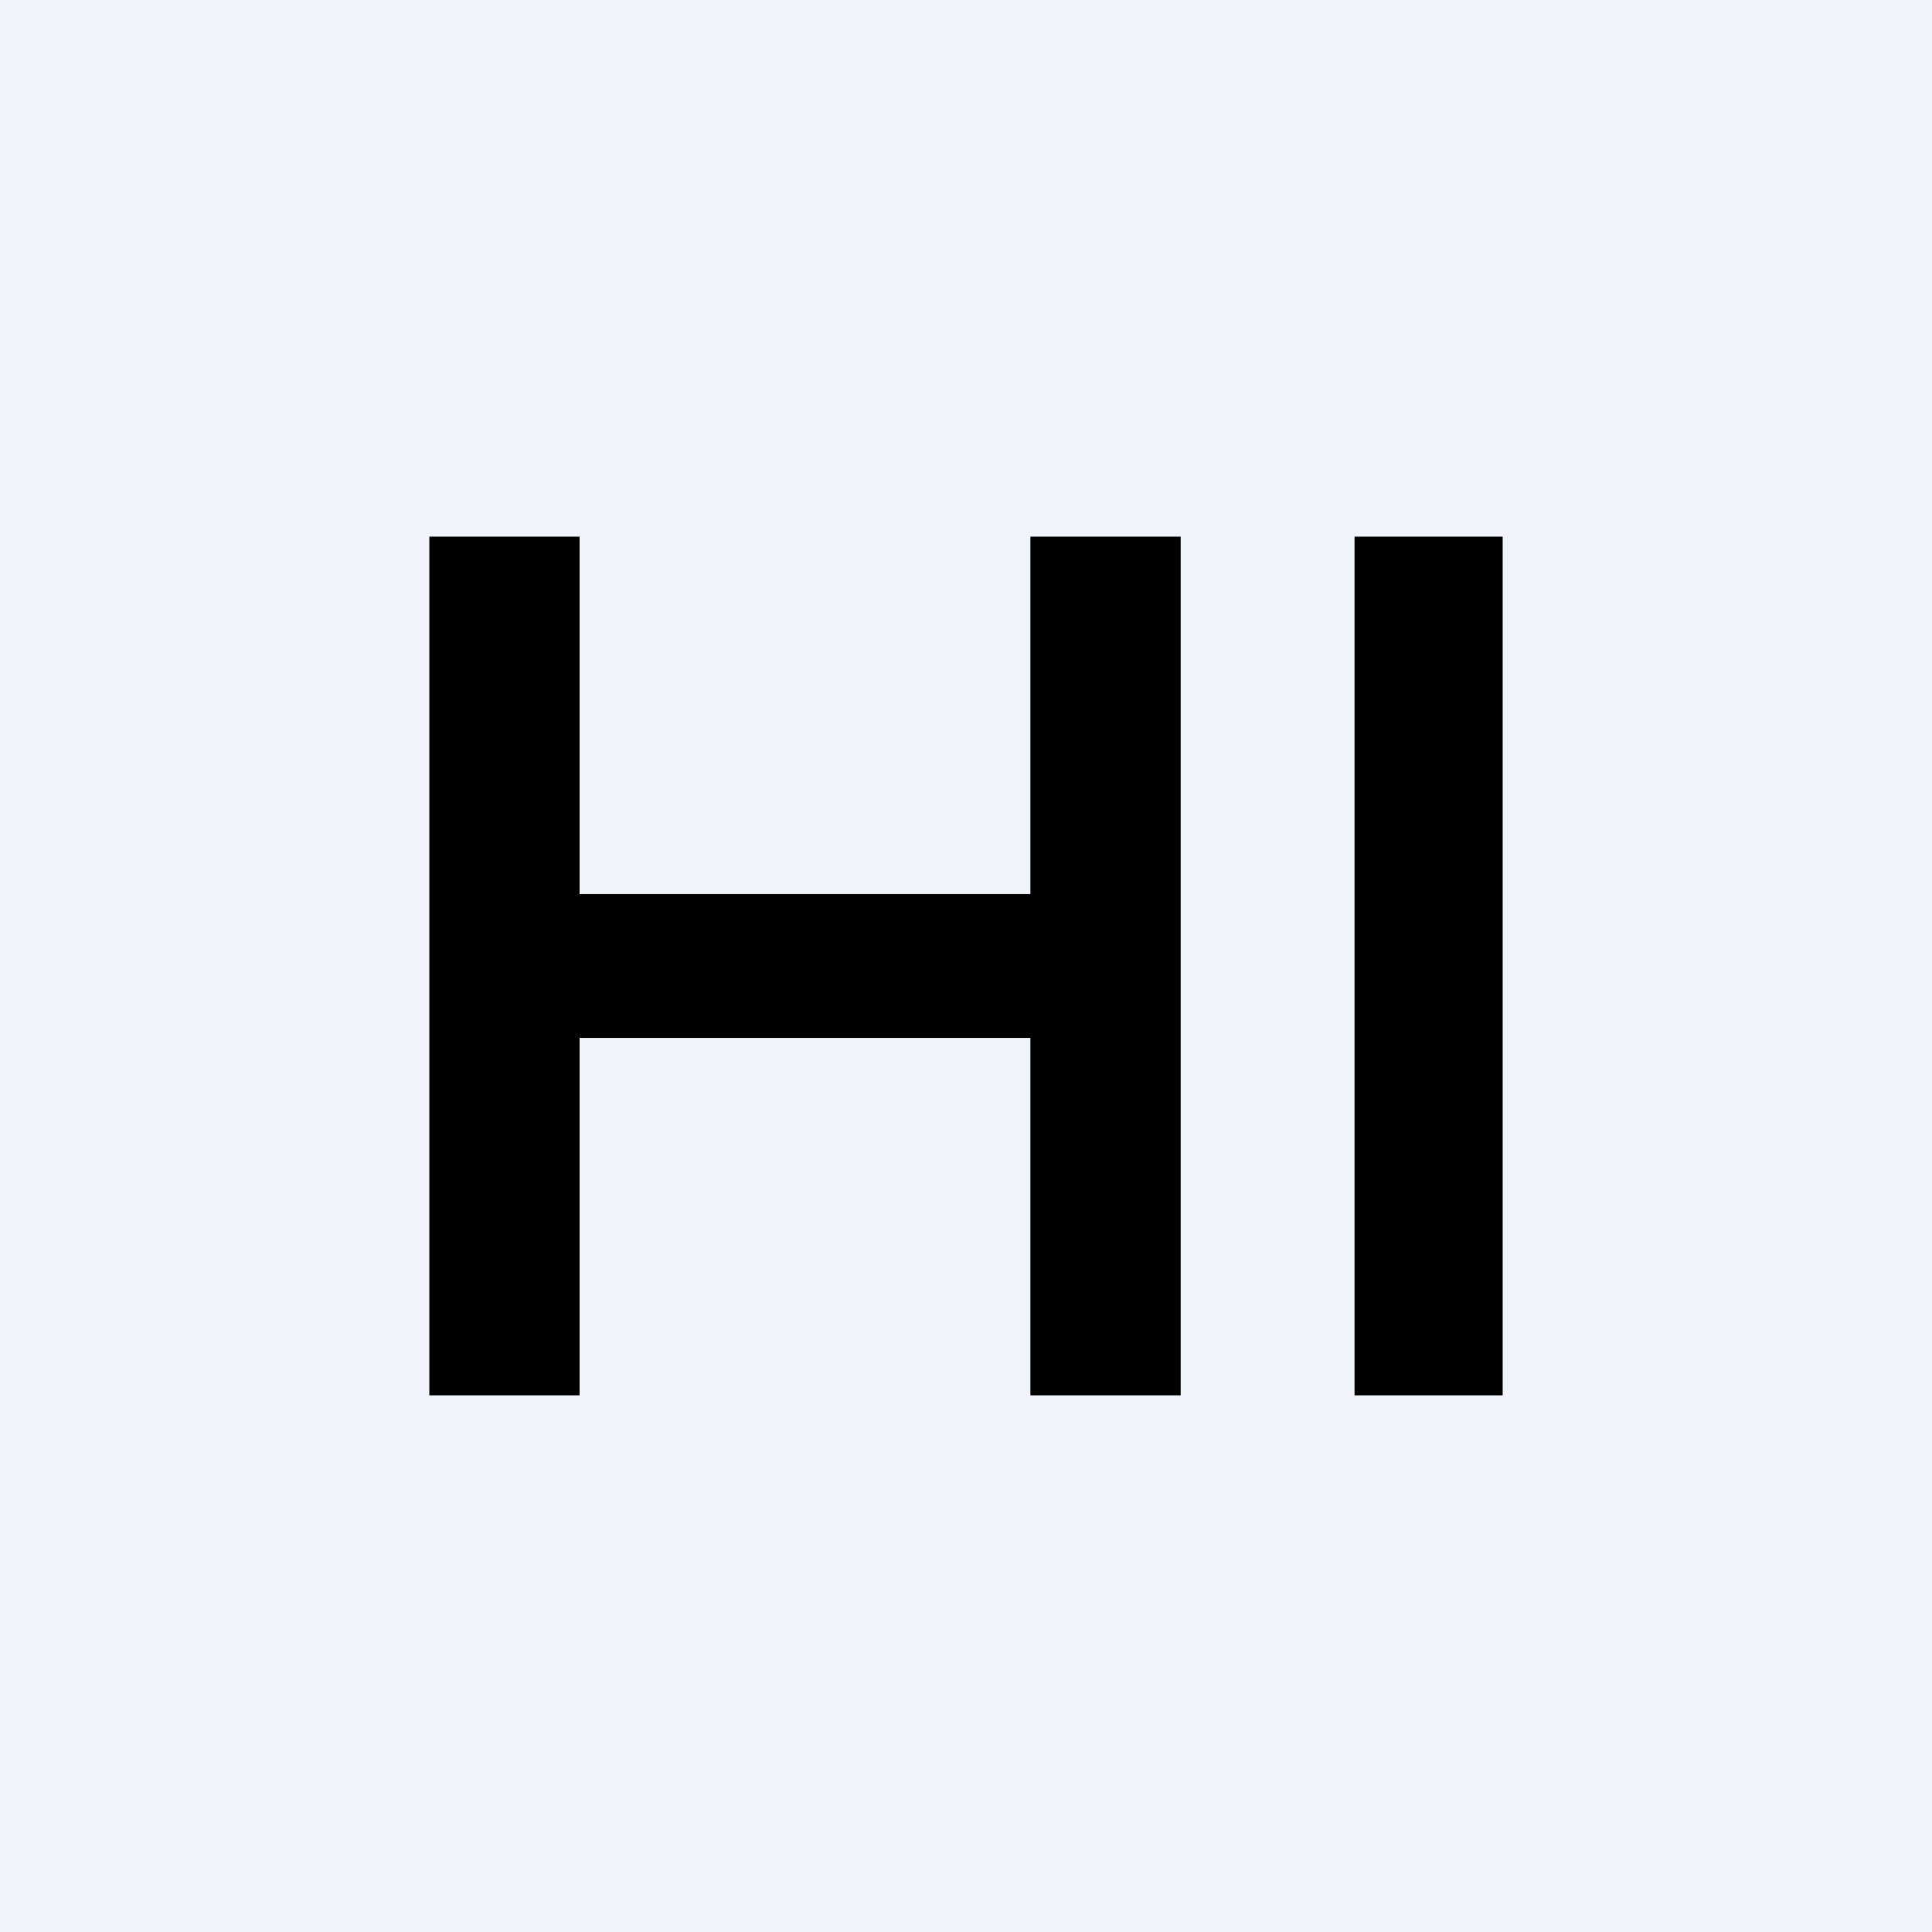 <!-- by TradingView --><svg width="18" height="18" viewBox="0 0 18 18" xmlns="http://www.w3.org/2000/svg"><path fill="#F0F3FA" d="M0 0h18v18H0z"/><path d="M14 5v8h-1.38V5H14ZM4 13V5h1.4v3.33h4.2V5H11v8H9.6V9.67H5.4V13H4Z"/></svg>